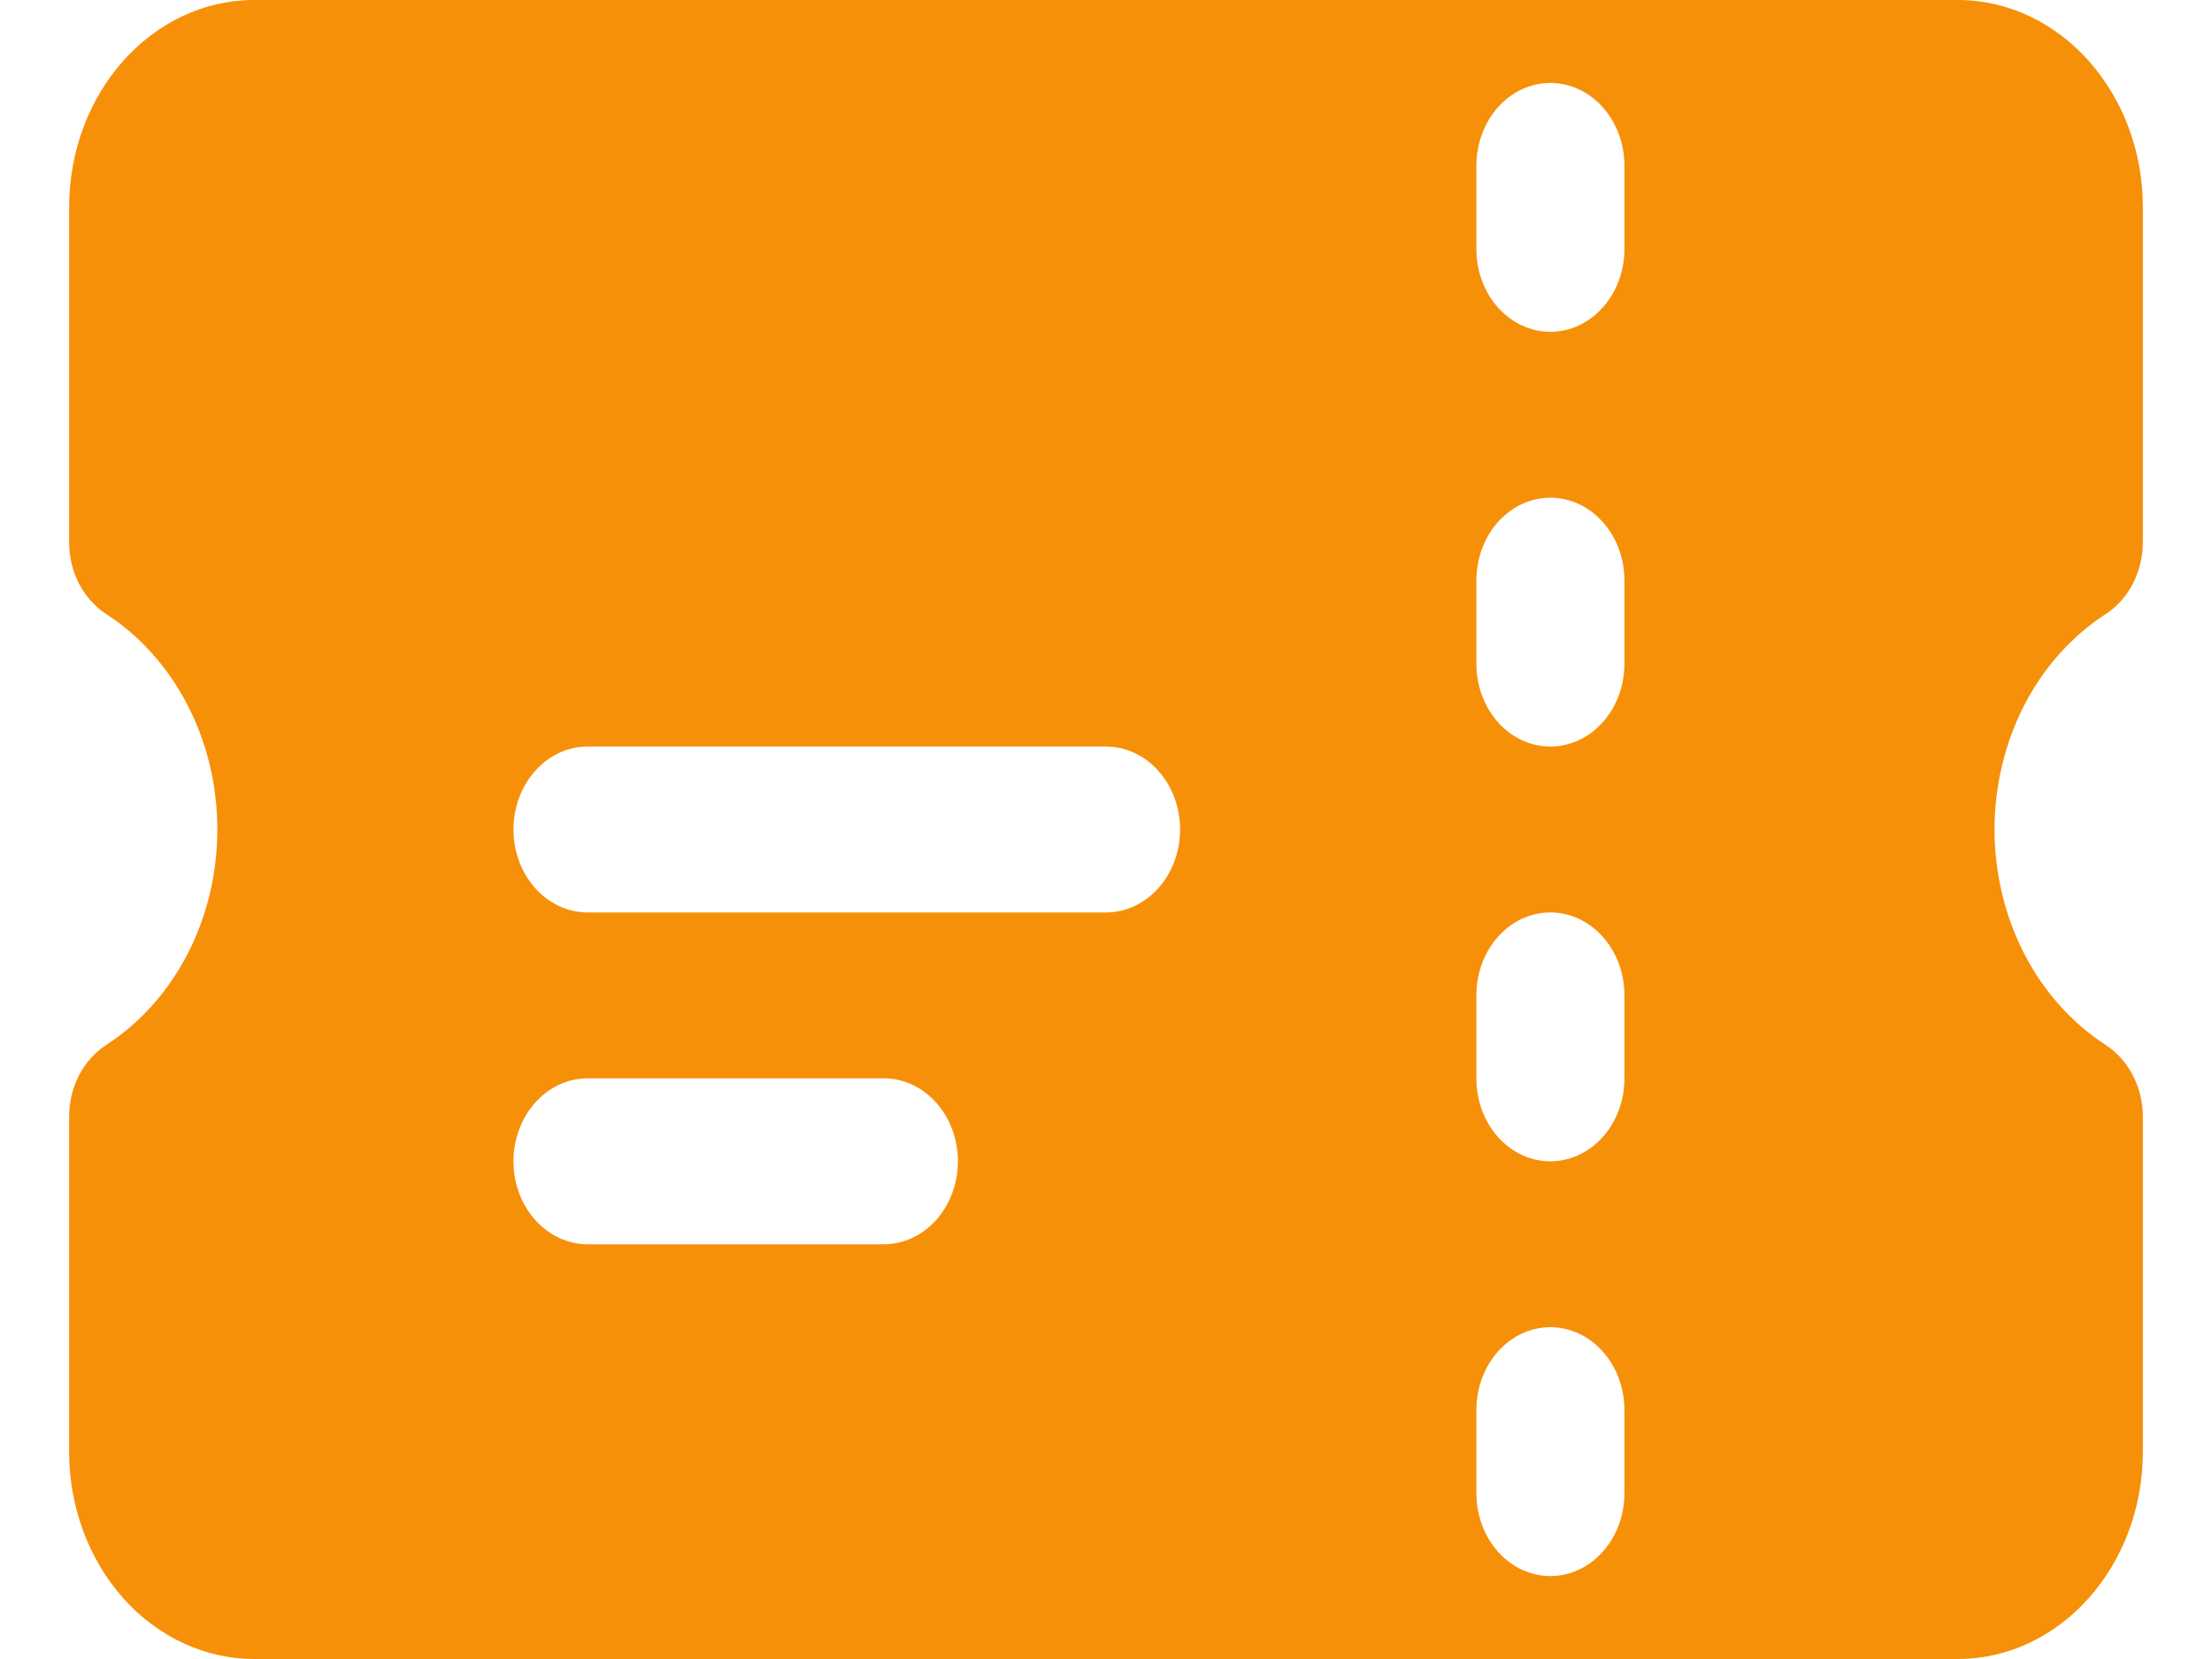 <svg width="16" height="12" viewBox="0 0 16 12" fill="none" xmlns="http://www.w3.org/2000/svg">
<path fill-rule="evenodd" clip-rule="evenodd" d="M0.5 1.5C0.5 0.671 1.1 0 1.839 0H14.161C14.9 0 15.5 0.672 15.5 1.5V3.921C15.5 4.026 15.475 4.13 15.428 4.221C15.381 4.312 15.314 4.388 15.232 4.441C14.988 4.599 14.784 4.826 14.643 5.099C14.502 5.373 14.427 5.684 14.427 6C14.427 6.316 14.502 6.627 14.643 6.901C14.784 7.174 14.988 7.401 15.232 7.559C15.314 7.612 15.381 7.688 15.428 7.779C15.475 7.87 15.5 7.974 15.5 8.079V10.5C15.5 11.328 14.9 12 14.161 12H1.839C1.484 12 1.143 11.842 0.892 11.561C0.641 11.279 0.5 10.898 0.5 10.5V8.079C0.5 7.974 0.524 7.87 0.571 7.779C0.618 7.688 0.686 7.612 0.767 7.559C1.012 7.401 1.215 7.174 1.356 6.901C1.498 6.627 1.572 6.316 1.572 6C1.572 5.684 1.498 5.373 1.356 5.099C1.215 4.826 1.012 4.599 0.767 4.441C0.686 4.388 0.618 4.312 0.571 4.221C0.524 4.13 0.5 4.026 0.5 3.921V1.5ZM11.214 0.6C11.356 0.6 11.493 0.663 11.593 0.776C11.694 0.888 11.75 1.041 11.75 1.2V1.8C11.75 1.959 11.694 2.112 11.593 2.224C11.493 2.337 11.356 2.4 11.214 2.4C11.072 2.4 10.936 2.337 10.835 2.224C10.735 2.112 10.679 1.959 10.679 1.8V1.2C10.679 1.041 10.735 0.888 10.835 0.776C10.936 0.663 11.072 0.6 11.214 0.6ZM11.75 4.2C11.75 4.041 11.694 3.888 11.593 3.776C11.493 3.663 11.356 3.6 11.214 3.6C11.072 3.6 10.936 3.663 10.835 3.776C10.735 3.888 10.679 4.041 10.679 4.2V4.8C10.679 4.959 10.735 5.112 10.835 5.224C10.936 5.337 11.072 5.4 11.214 5.4C11.356 5.4 11.493 5.337 11.593 5.224C11.694 5.112 11.75 4.959 11.75 4.8V4.2ZM11.214 6.6C11.356 6.6 11.493 6.663 11.593 6.776C11.694 6.888 11.75 7.041 11.75 7.2V7.8C11.75 7.959 11.694 8.112 11.593 8.224C11.493 8.337 11.356 8.4 11.214 8.4C11.072 8.4 10.936 8.337 10.835 8.224C10.735 8.112 10.679 7.959 10.679 7.8V7.2C10.679 7.041 10.735 6.888 10.835 6.776C10.936 6.663 11.072 6.6 11.214 6.6ZM11.75 10.2C11.75 10.041 11.694 9.888 11.593 9.776C11.493 9.663 11.356 9.6 11.214 9.6C11.072 9.6 10.936 9.663 10.835 9.776C10.735 9.888 10.679 10.041 10.679 10.2V10.8C10.679 10.959 10.735 11.112 10.835 11.224C10.936 11.337 11.072 11.4 11.214 11.4C11.356 11.4 11.493 11.337 11.593 11.224C11.694 11.112 11.75 10.959 11.75 10.8V10.2ZM3.714 6C3.714 5.841 3.771 5.688 3.871 5.576C3.972 5.463 4.108 5.4 4.25 5.4H8C8.142 5.4 8.278 5.463 8.379 5.576C8.479 5.688 8.536 5.841 8.536 6C8.536 6.159 8.479 6.312 8.379 6.424C8.278 6.537 8.142 6.6 8 6.6H4.25C4.108 6.6 3.972 6.537 3.871 6.424C3.771 6.312 3.714 6.159 3.714 6ZM4.25 7.8C4.108 7.8 3.972 7.863 3.871 7.976C3.771 8.088 3.714 8.241 3.714 8.4C3.714 8.559 3.771 8.712 3.871 8.824C3.972 8.937 4.108 9 4.25 9H6.393C6.535 9 6.671 8.937 6.772 8.824C6.872 8.712 6.929 8.559 6.929 8.4C6.929 8.241 6.872 8.088 6.772 7.976C6.671 7.863 6.535 7.8 6.393 7.8H4.25Z" fill="#F79009"/>
</svg>
